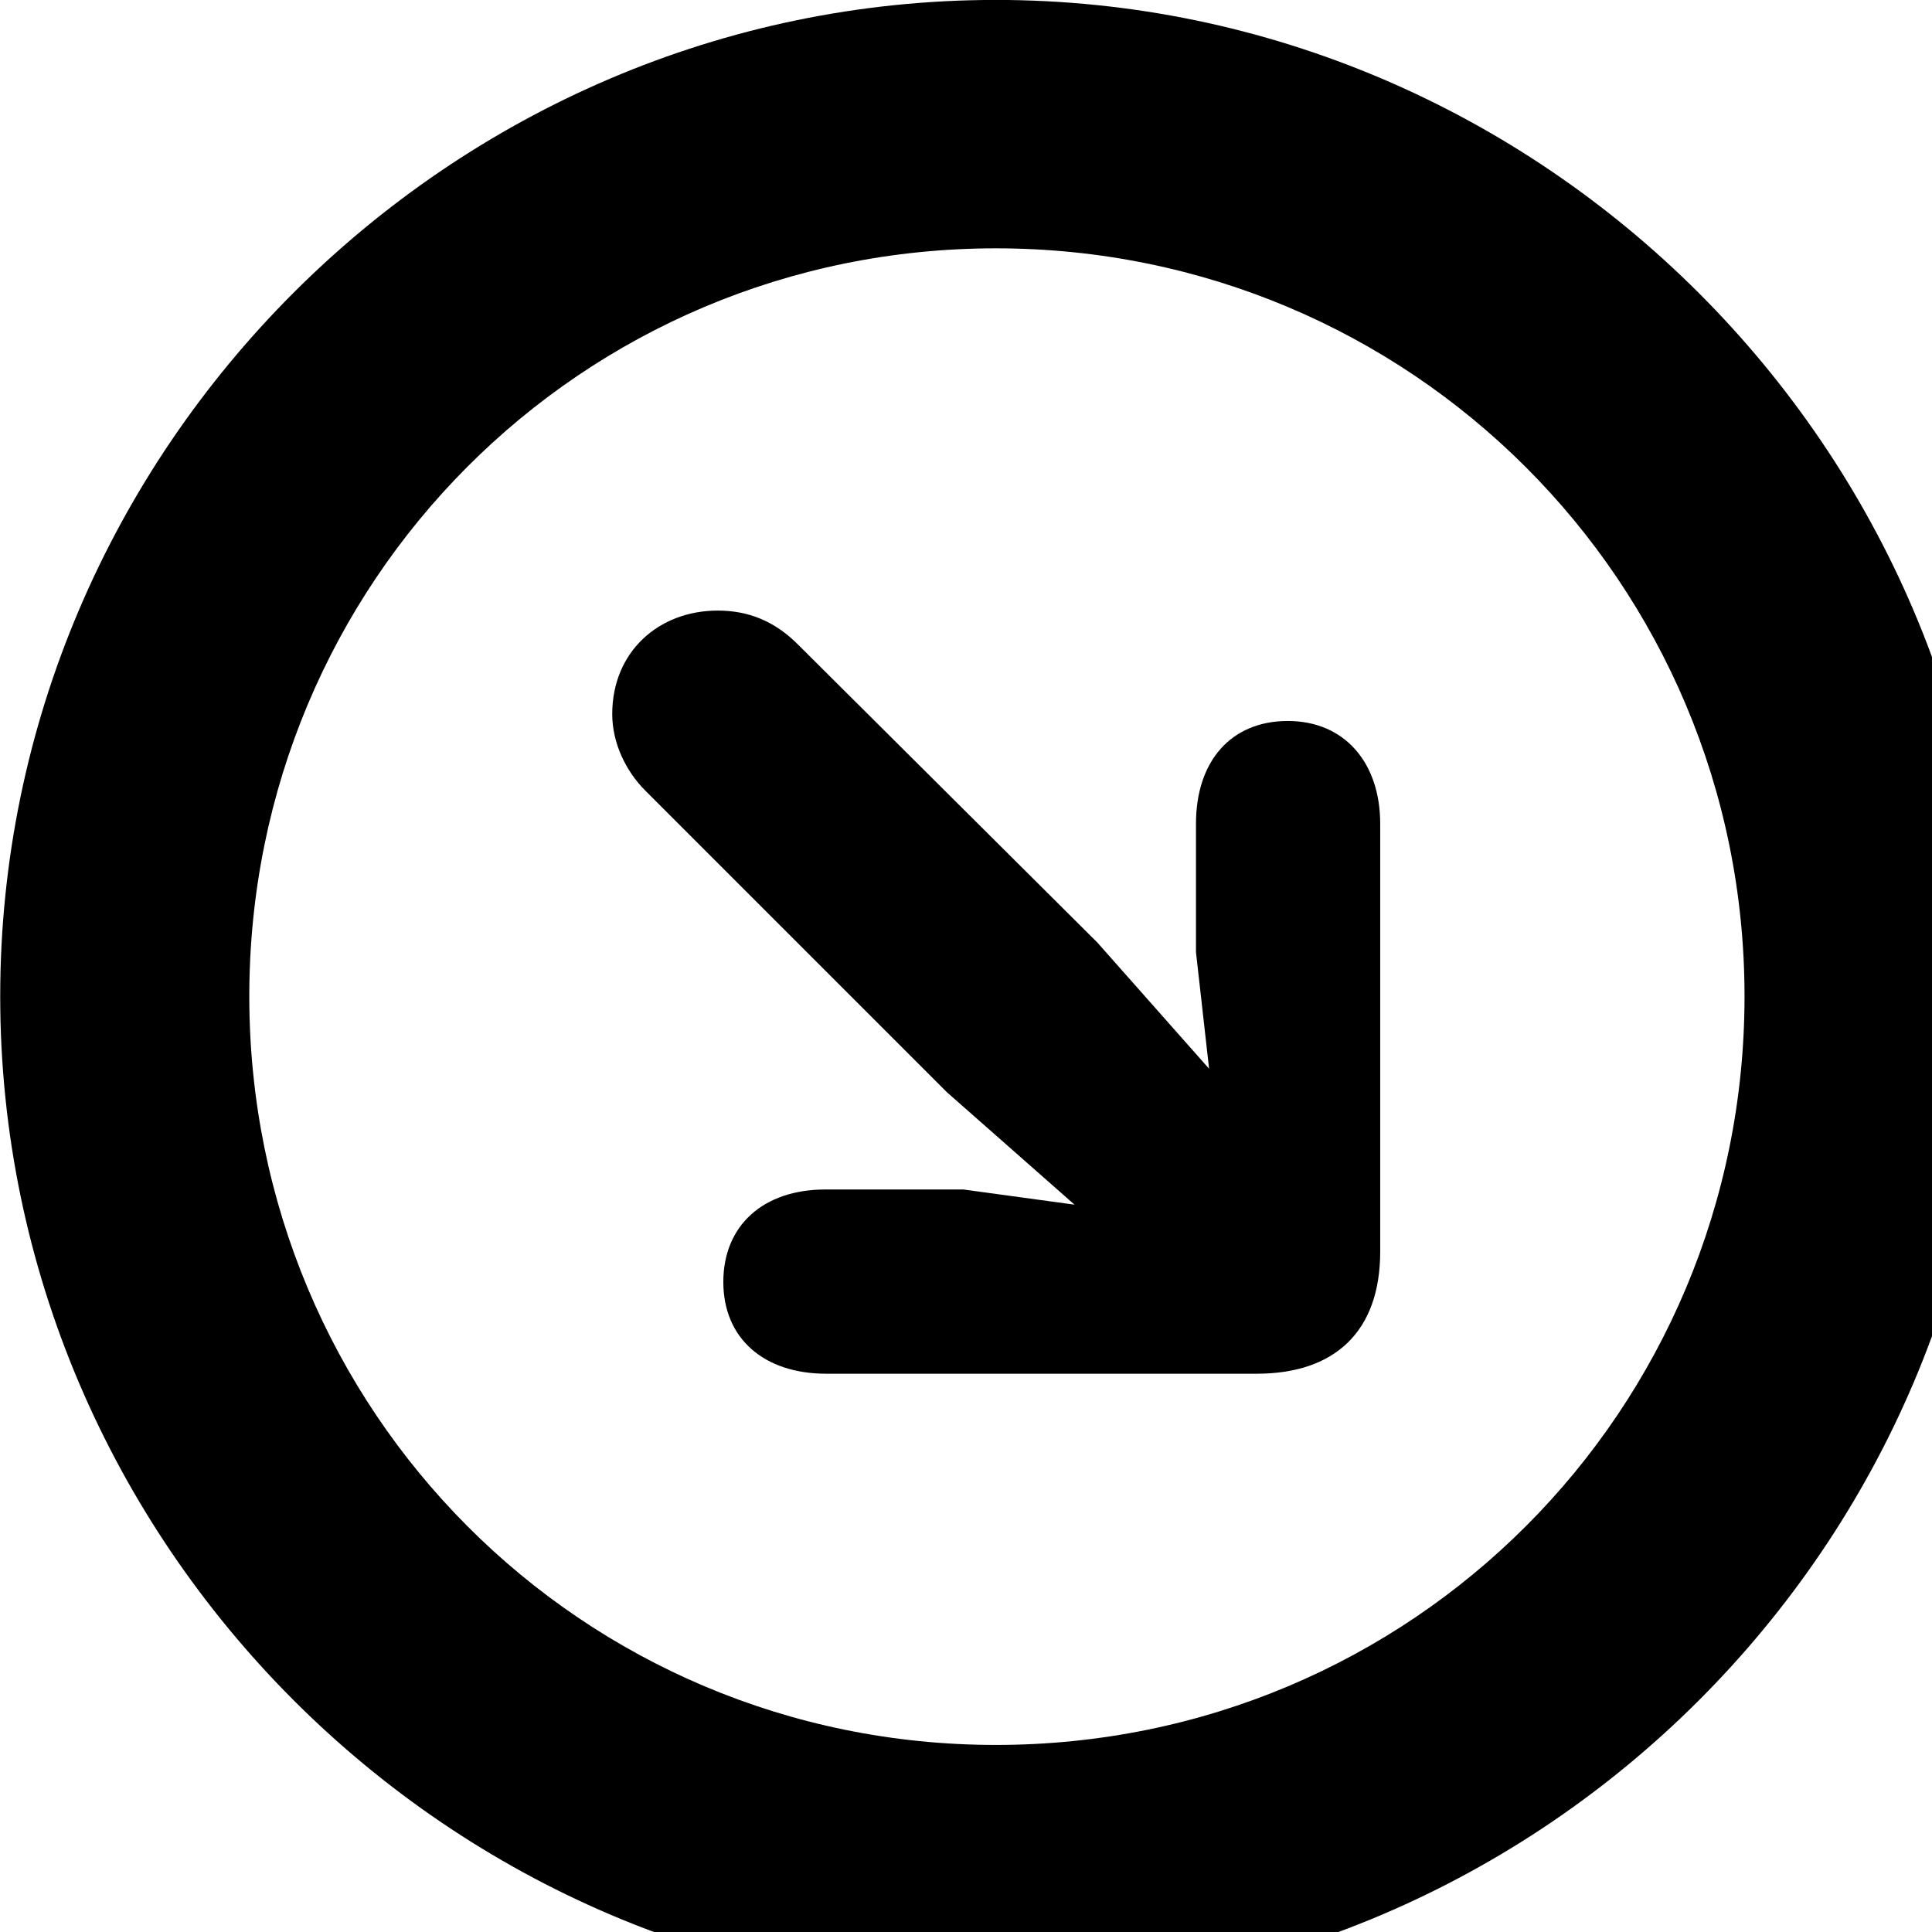 <svg xmlns="http://www.w3.org/2000/svg" viewBox="0 0 28 28" width="28" height="28">
  <path d="M14.433 28.889C22.363 28.889 28.873 22.369 28.873 14.439C28.873 6.519 22.353 -0.001 14.433 -0.001C6.513 -0.001 0.003 6.519 0.003 14.439C0.003 22.369 6.523 28.889 14.433 28.889ZM14.433 25.289C8.433 25.289 3.613 20.449 3.613 14.439C3.613 8.439 8.423 3.599 14.433 3.599C20.443 3.599 25.283 8.439 25.283 14.439C25.283 20.449 20.453 25.289 14.433 25.289ZM18.663 10.449C17.843 10.449 17.333 11.029 17.333 11.939V13.799L17.523 15.489L15.903 13.659L11.563 9.339C11.223 8.999 10.843 8.849 10.403 8.849C9.543 8.849 8.873 9.449 8.873 10.349C8.873 10.759 9.063 11.169 9.353 11.459L13.723 15.829L15.573 17.459L13.963 17.239H11.963C11.063 17.239 10.483 17.759 10.483 18.579C10.483 19.399 11.073 19.909 11.973 19.909H18.213C19.333 19.909 20.003 19.309 20.003 18.139V11.939C20.003 11.049 19.483 10.449 18.663 10.449Z" />
</svg>